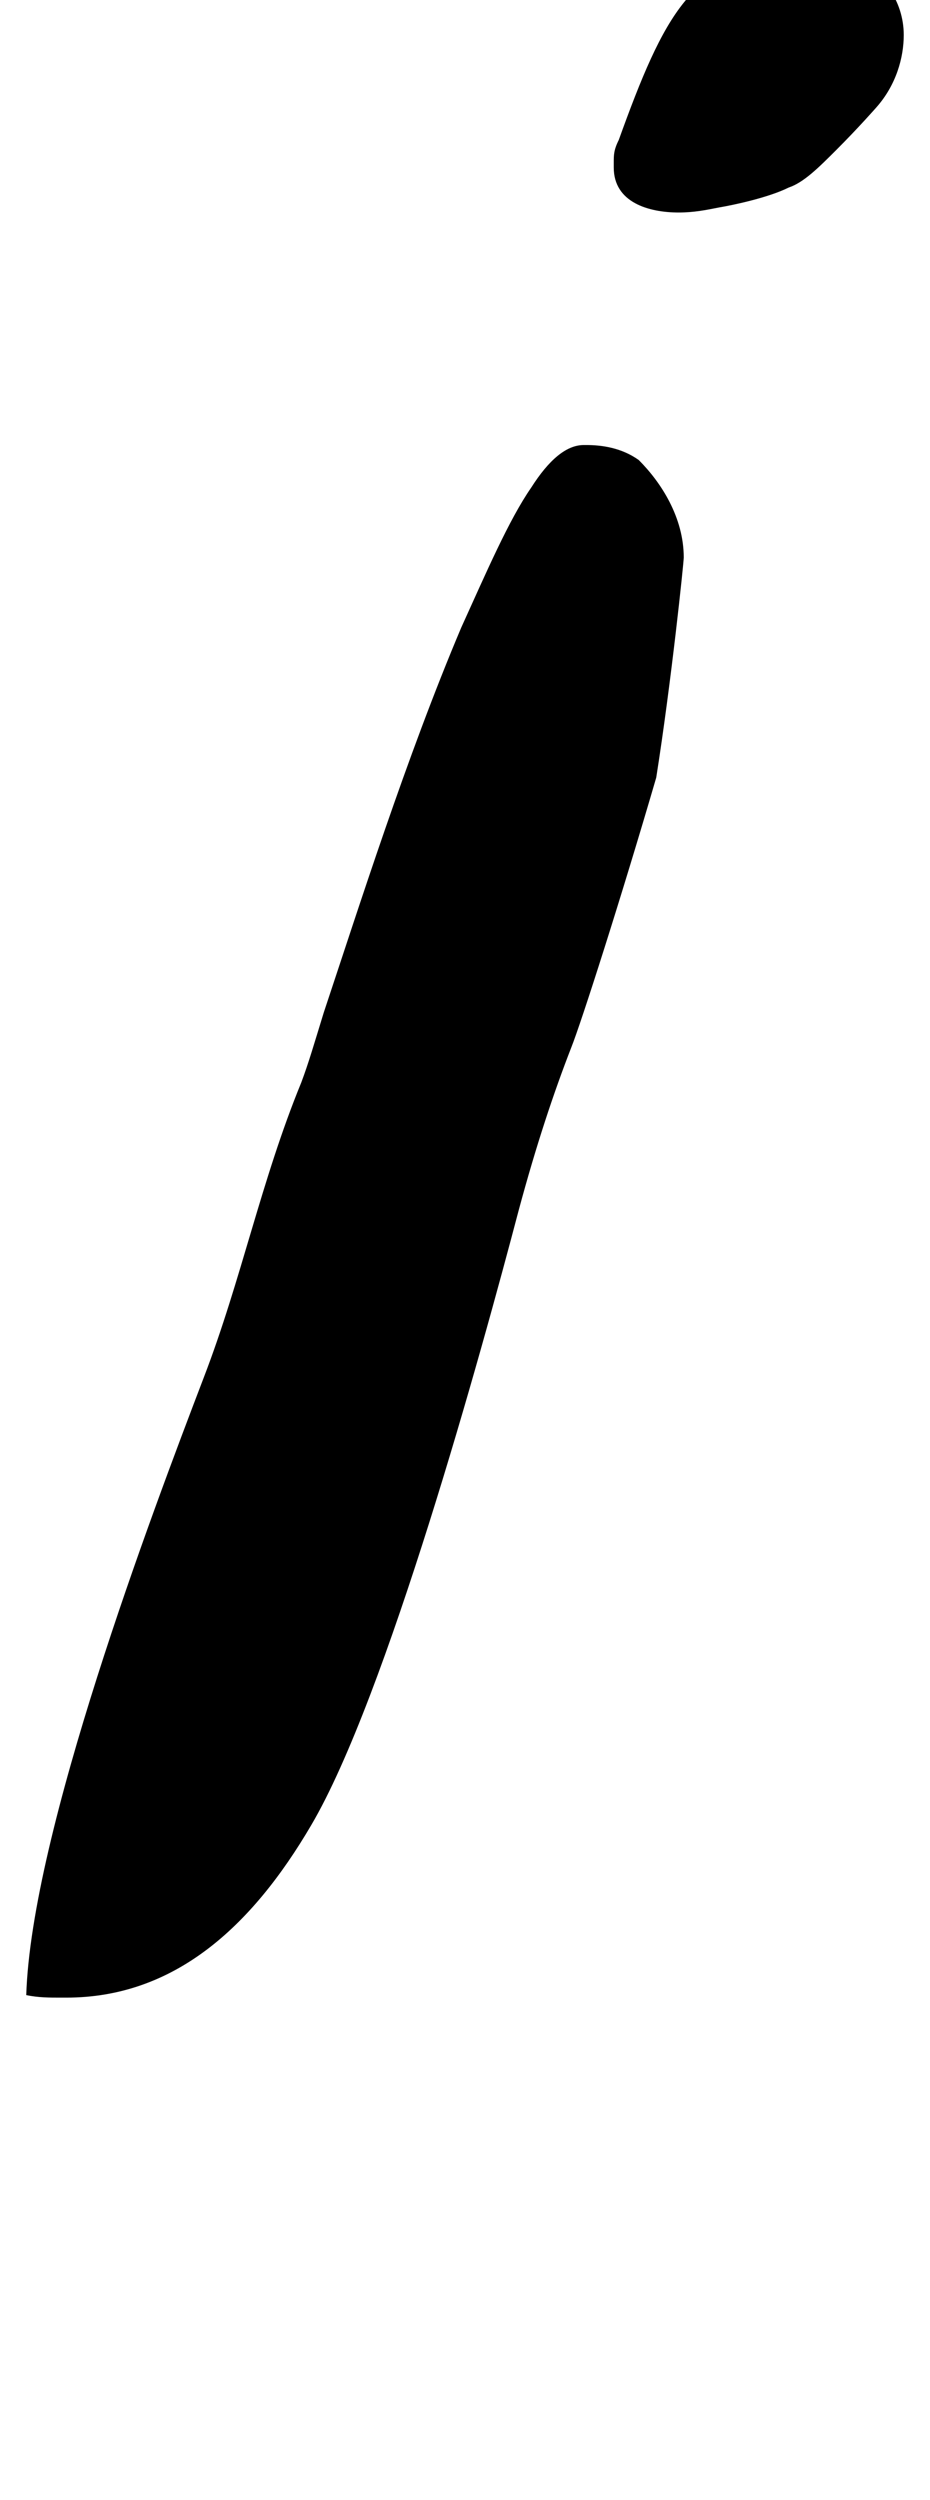 <?xml version="1.0" standalone="no"?>
<!DOCTYPE svg PUBLIC "-//W3C//DTD SVG 1.1//EN" "http://www.w3.org/Graphics/SVG/1.1/DTD/svg11.dtd" >
<svg xmlns="http://www.w3.org/2000/svg" xmlns:xlink="http://www.w3.org/1999/xlink" version="1.1" viewBox="-26 0 372 1000">
   <path fill="currentColor"
d="M207.5 178h1c6 0 14 1 21 6c9 9 18 23 18 39c0 2 -5 50 -11 88c-14 48 -30 98 -34 108c-7 18 -14 39 -21 65c-15 57 -53 195 -83 246c-24 41 -55 69 -98 69h-2c-5 0 -9 0 -14 -1c2 -65 50 -192 71 -247c15 -39 23 -79 39 -118c3 -8 5 -15 9 -28c14 -42 33 -102 55 -154
c10 -22 19 -43 28 -56c7 -11 14 -17 21 -17zM287.5 -17c9 0 21 2 31 4c8 2 17 13 17 27c0 9 -3 20 -11 29c0 0 -7 8 -16 17c-7 7 -13 13 -19 15c-8 4 -22 7 -28 8c-5 1 -10 2 -16 2c-12 0 -26 -4 -26 -18v-1v-1c0 -3 0 -5 2 -9c18 -50 30 -73 66 -73z" />
</svg>
